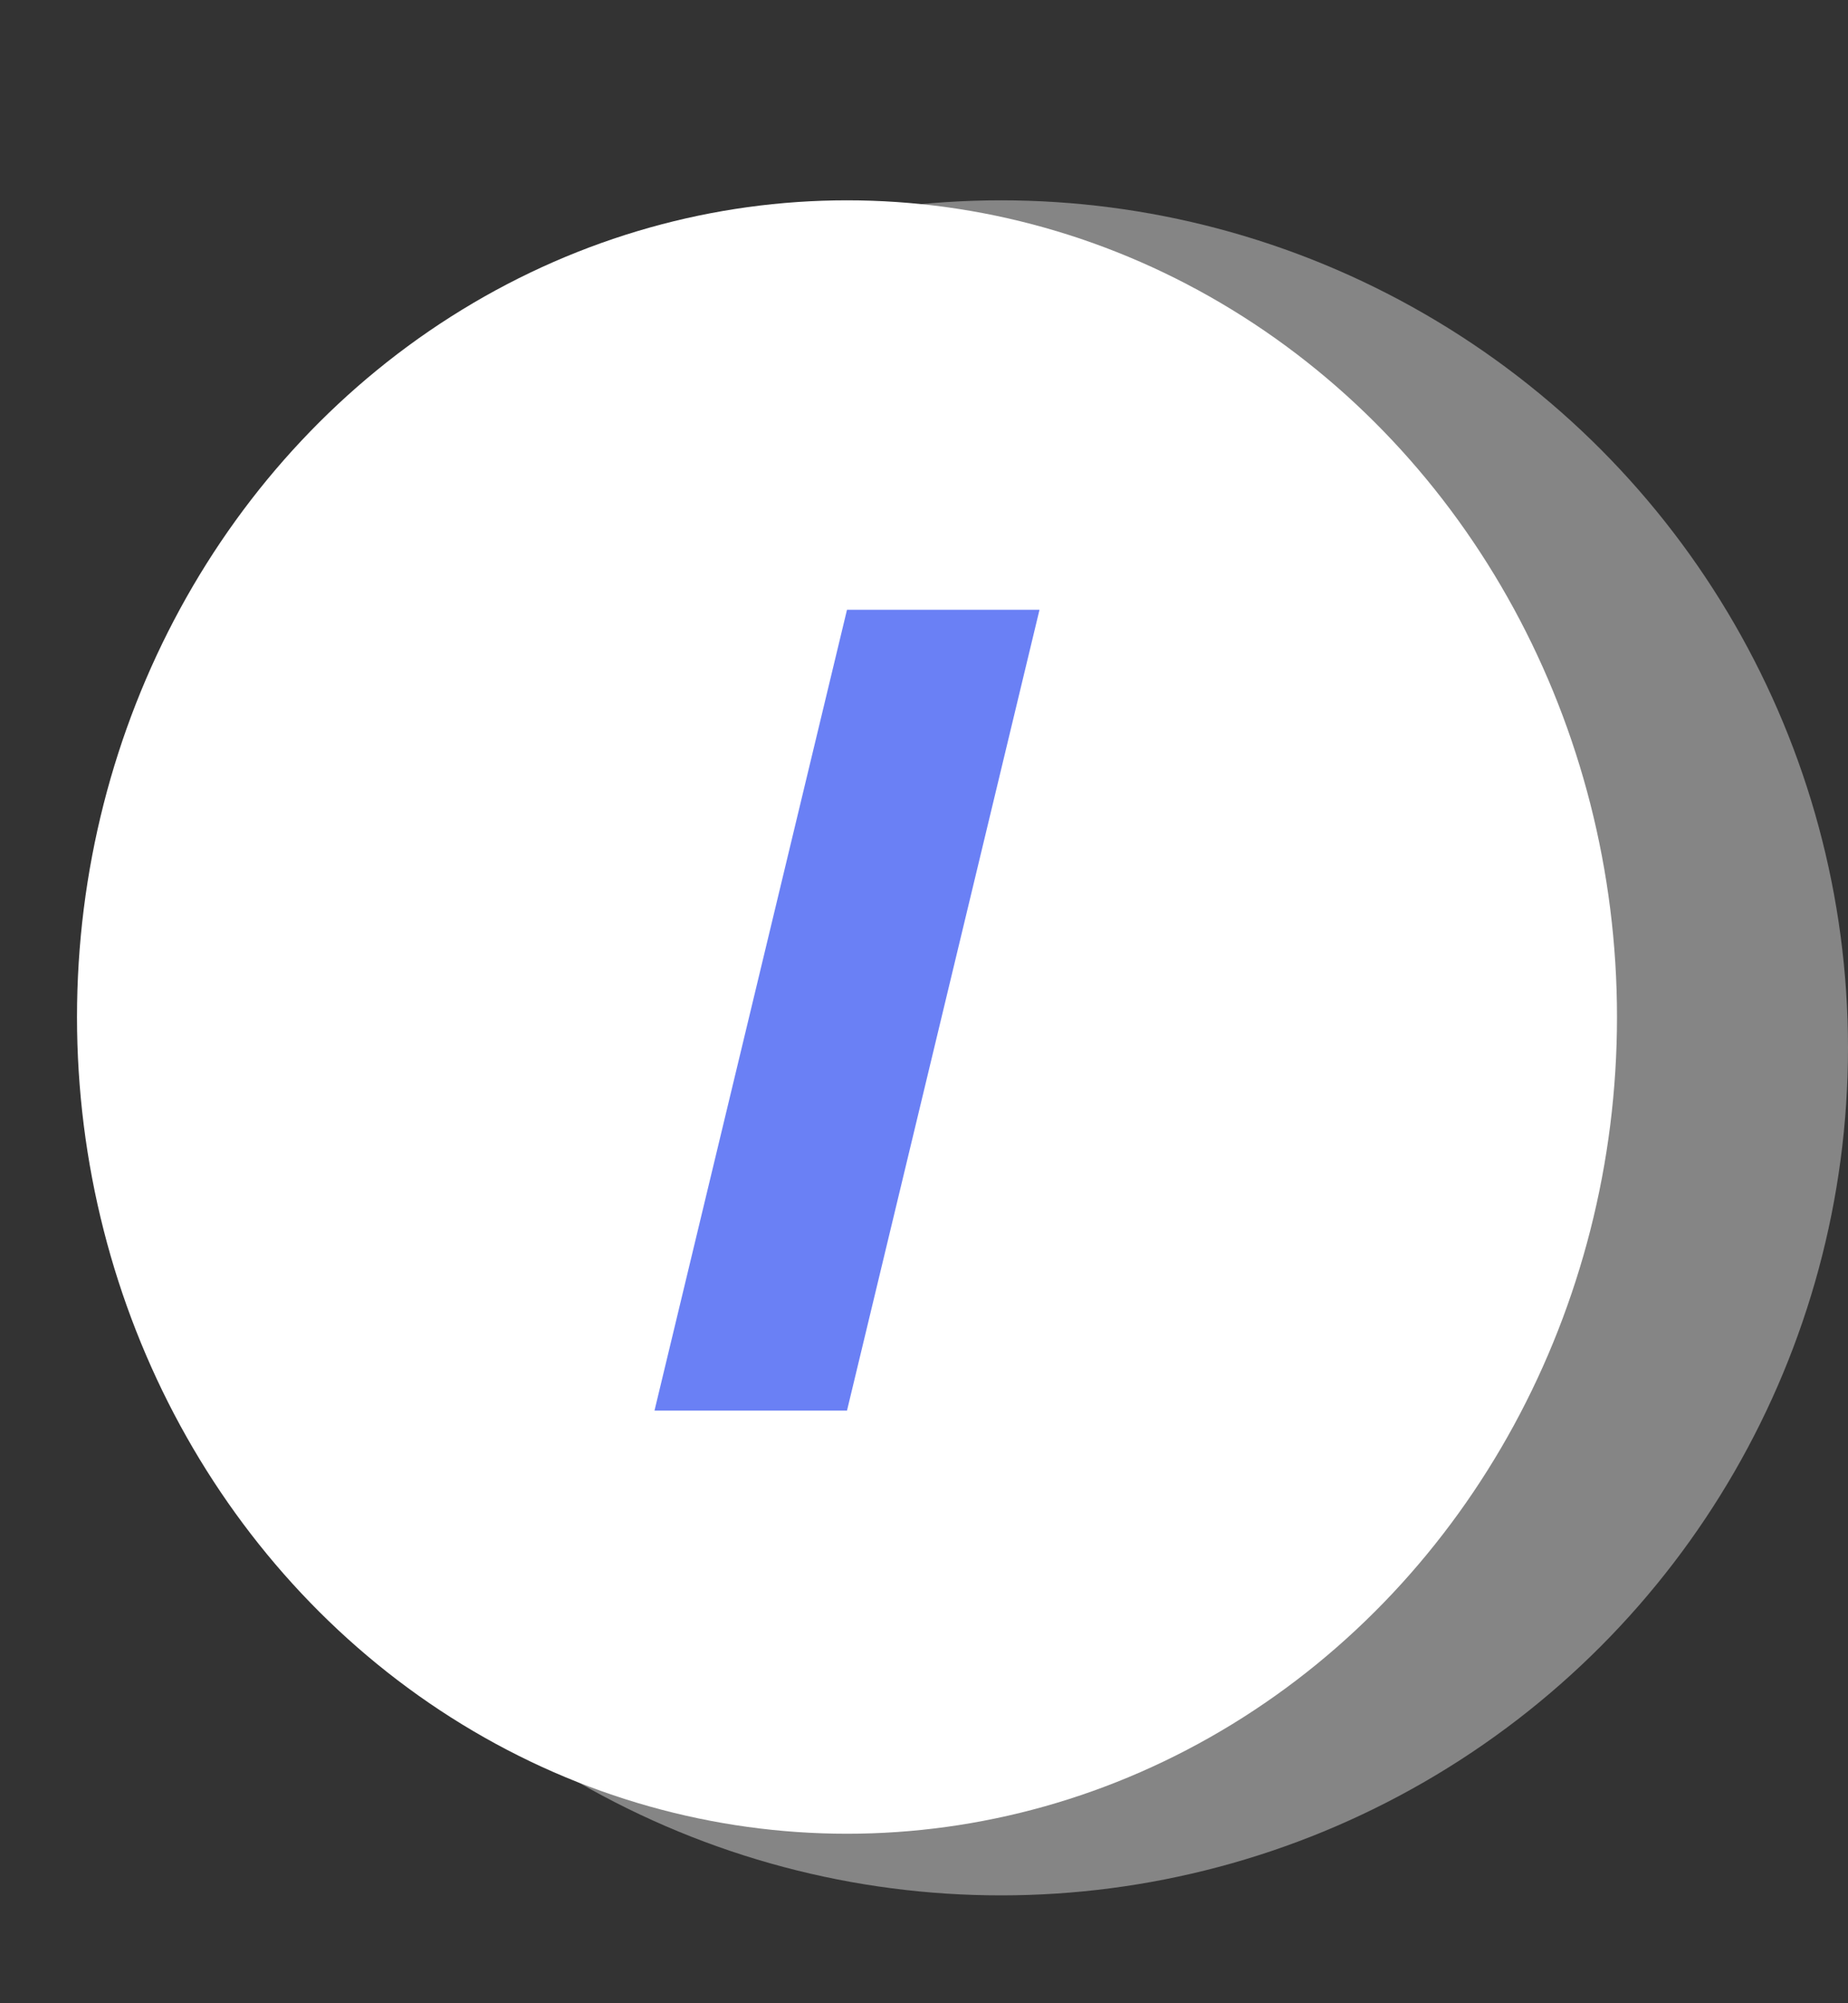 <svg fill="none" xmlns="http://www.w3.org/2000/svg" viewBox="0 0 12 13" preserveAspectRatio="xMidYMid slice"><rect x="0" y="0" width="12" height="13" fill="#333333" stroke="none"/><circle opacity=".4" cx="6.5" cy="6.8" r="5.5" fill="#fff"/><ellipse cx="5.5" cy="6.6" rx="5" ry="5.3" fill="#fff"/><path d="M5.5 3.957h1.25L5.5 9.154H4.25L5.5 3.957z" fill="#6A80F5"/></svg>